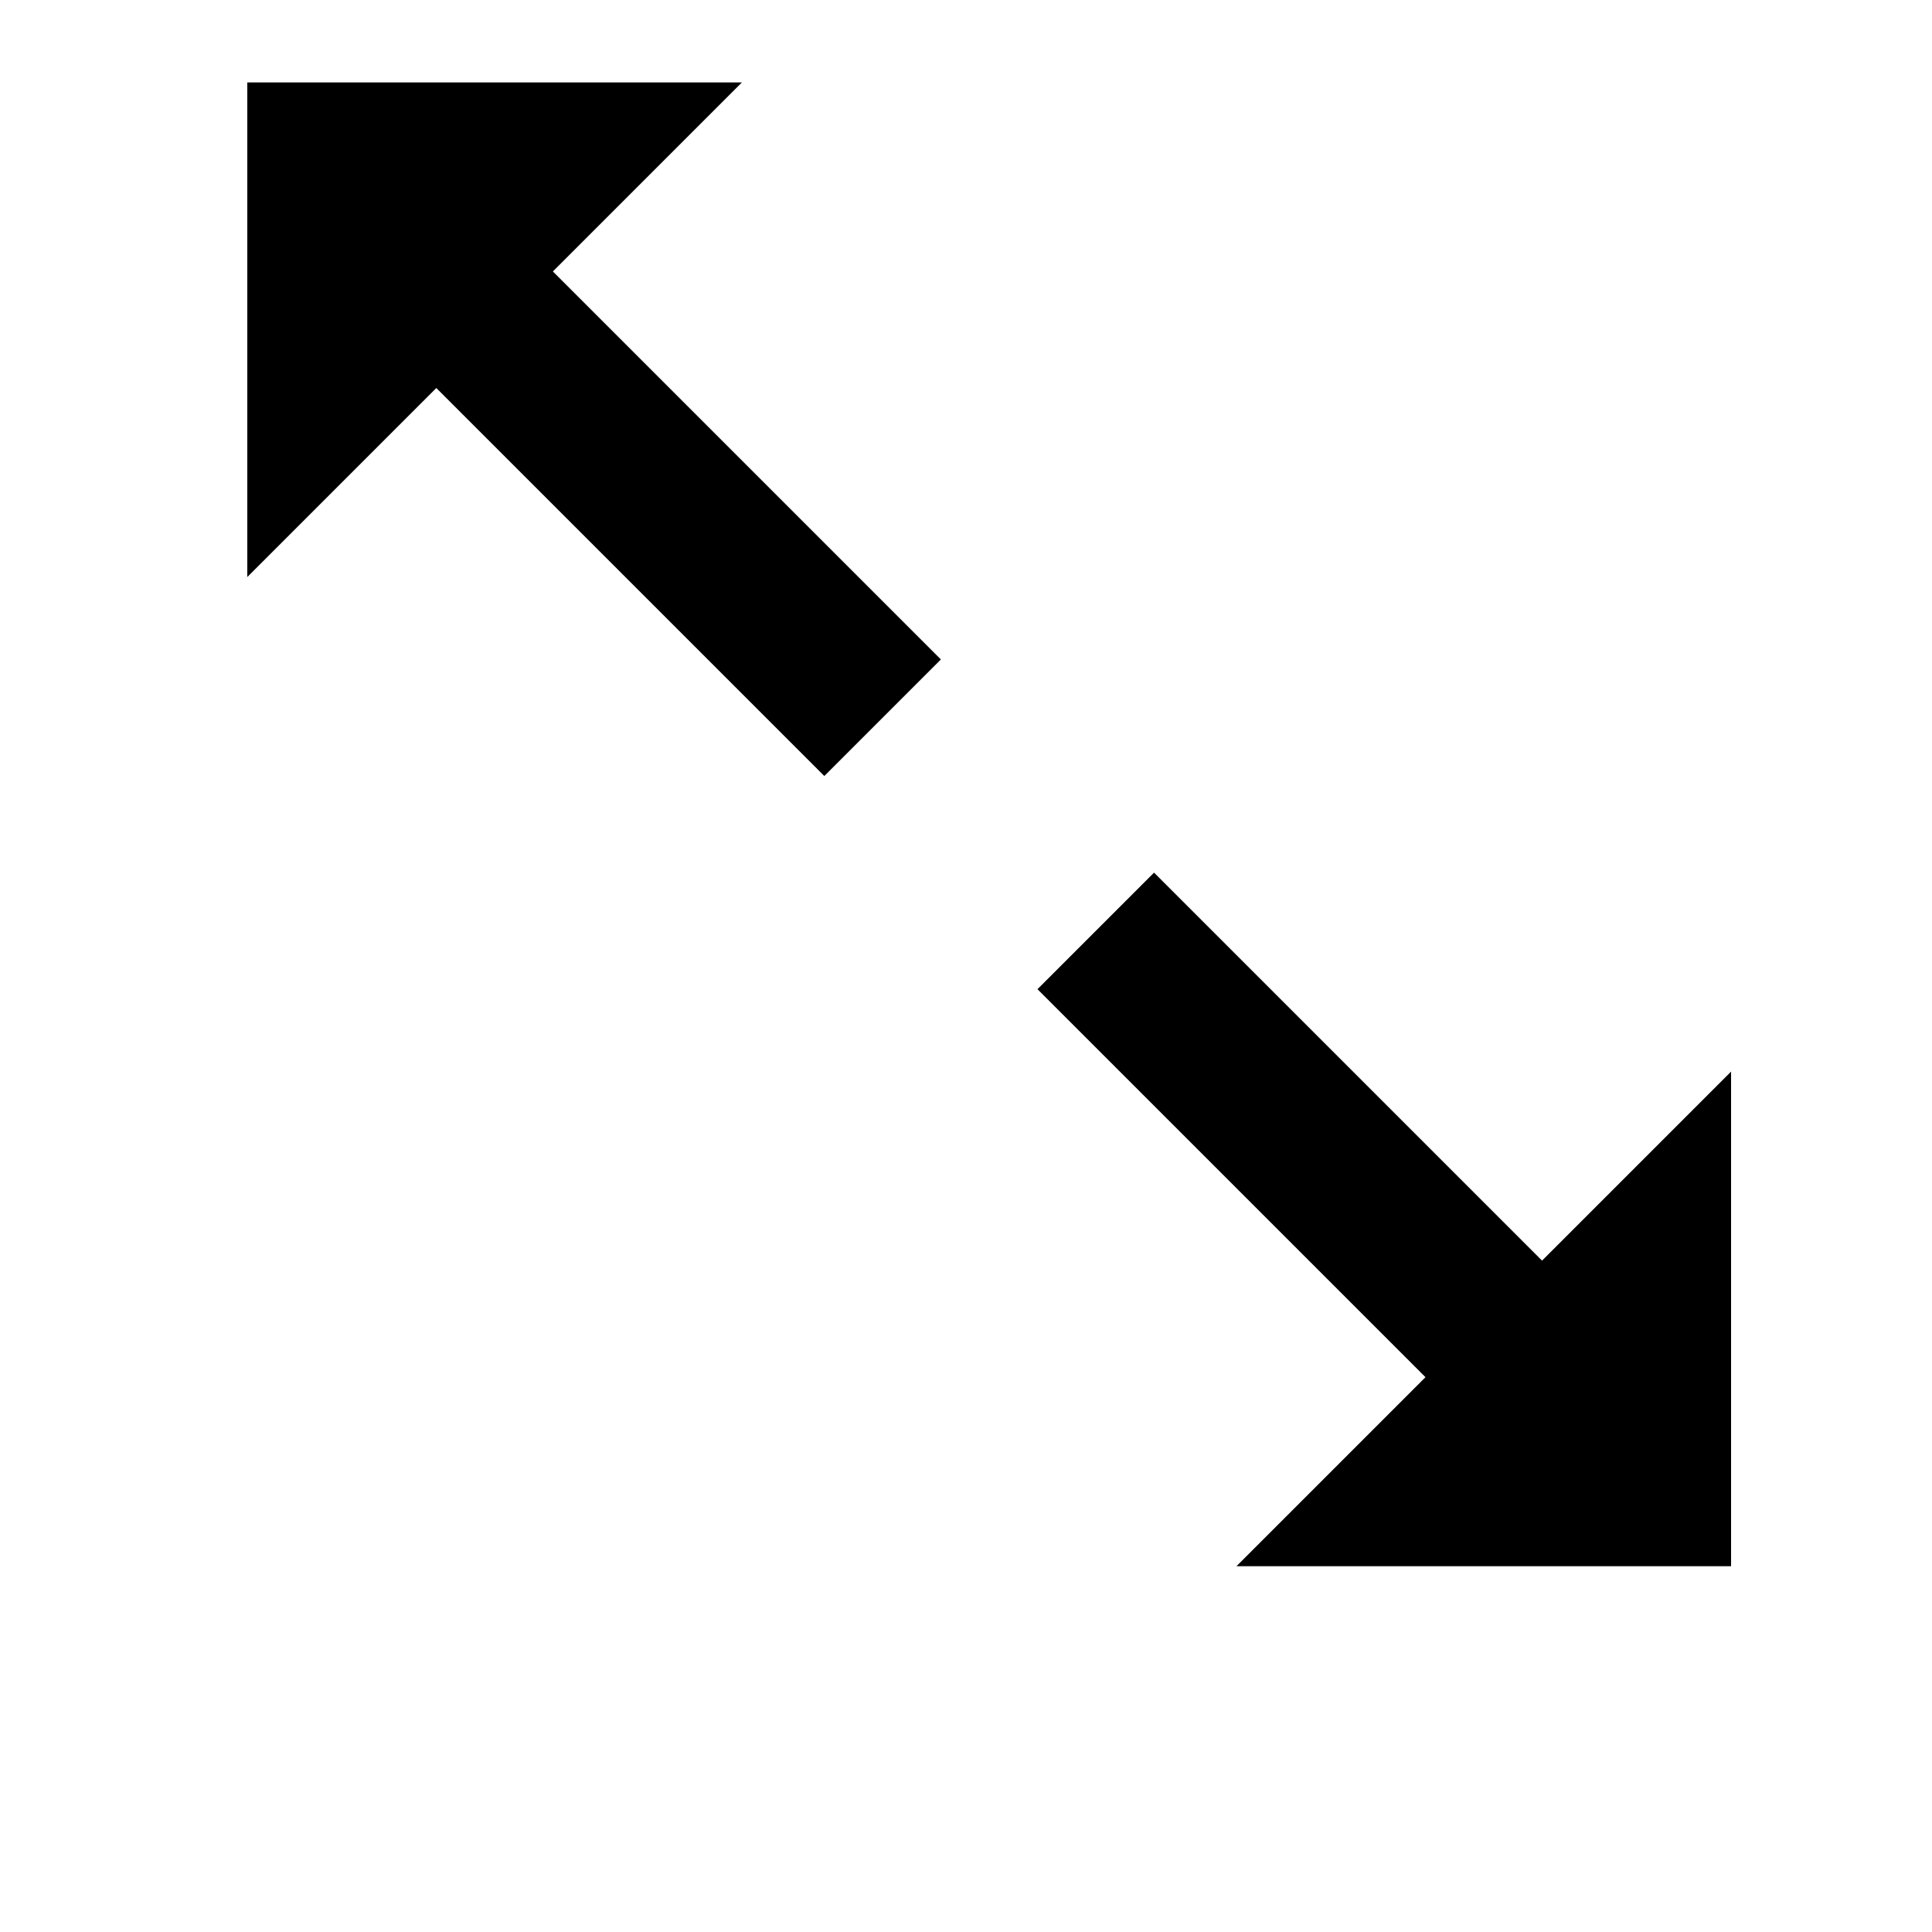 <svg width="24" height="24" viewBox="0 0 1000 1000">
  <path d="M426.667 401.664l-200.832-200.832-97.835 97.835v-256h256l-97.835 97.835 200.832 200.832zM896 810.667h-256l97.835-97.835-200.832-200.832 60.331-60.331 200.832 200.832 97.835-97.835z" />
</svg>